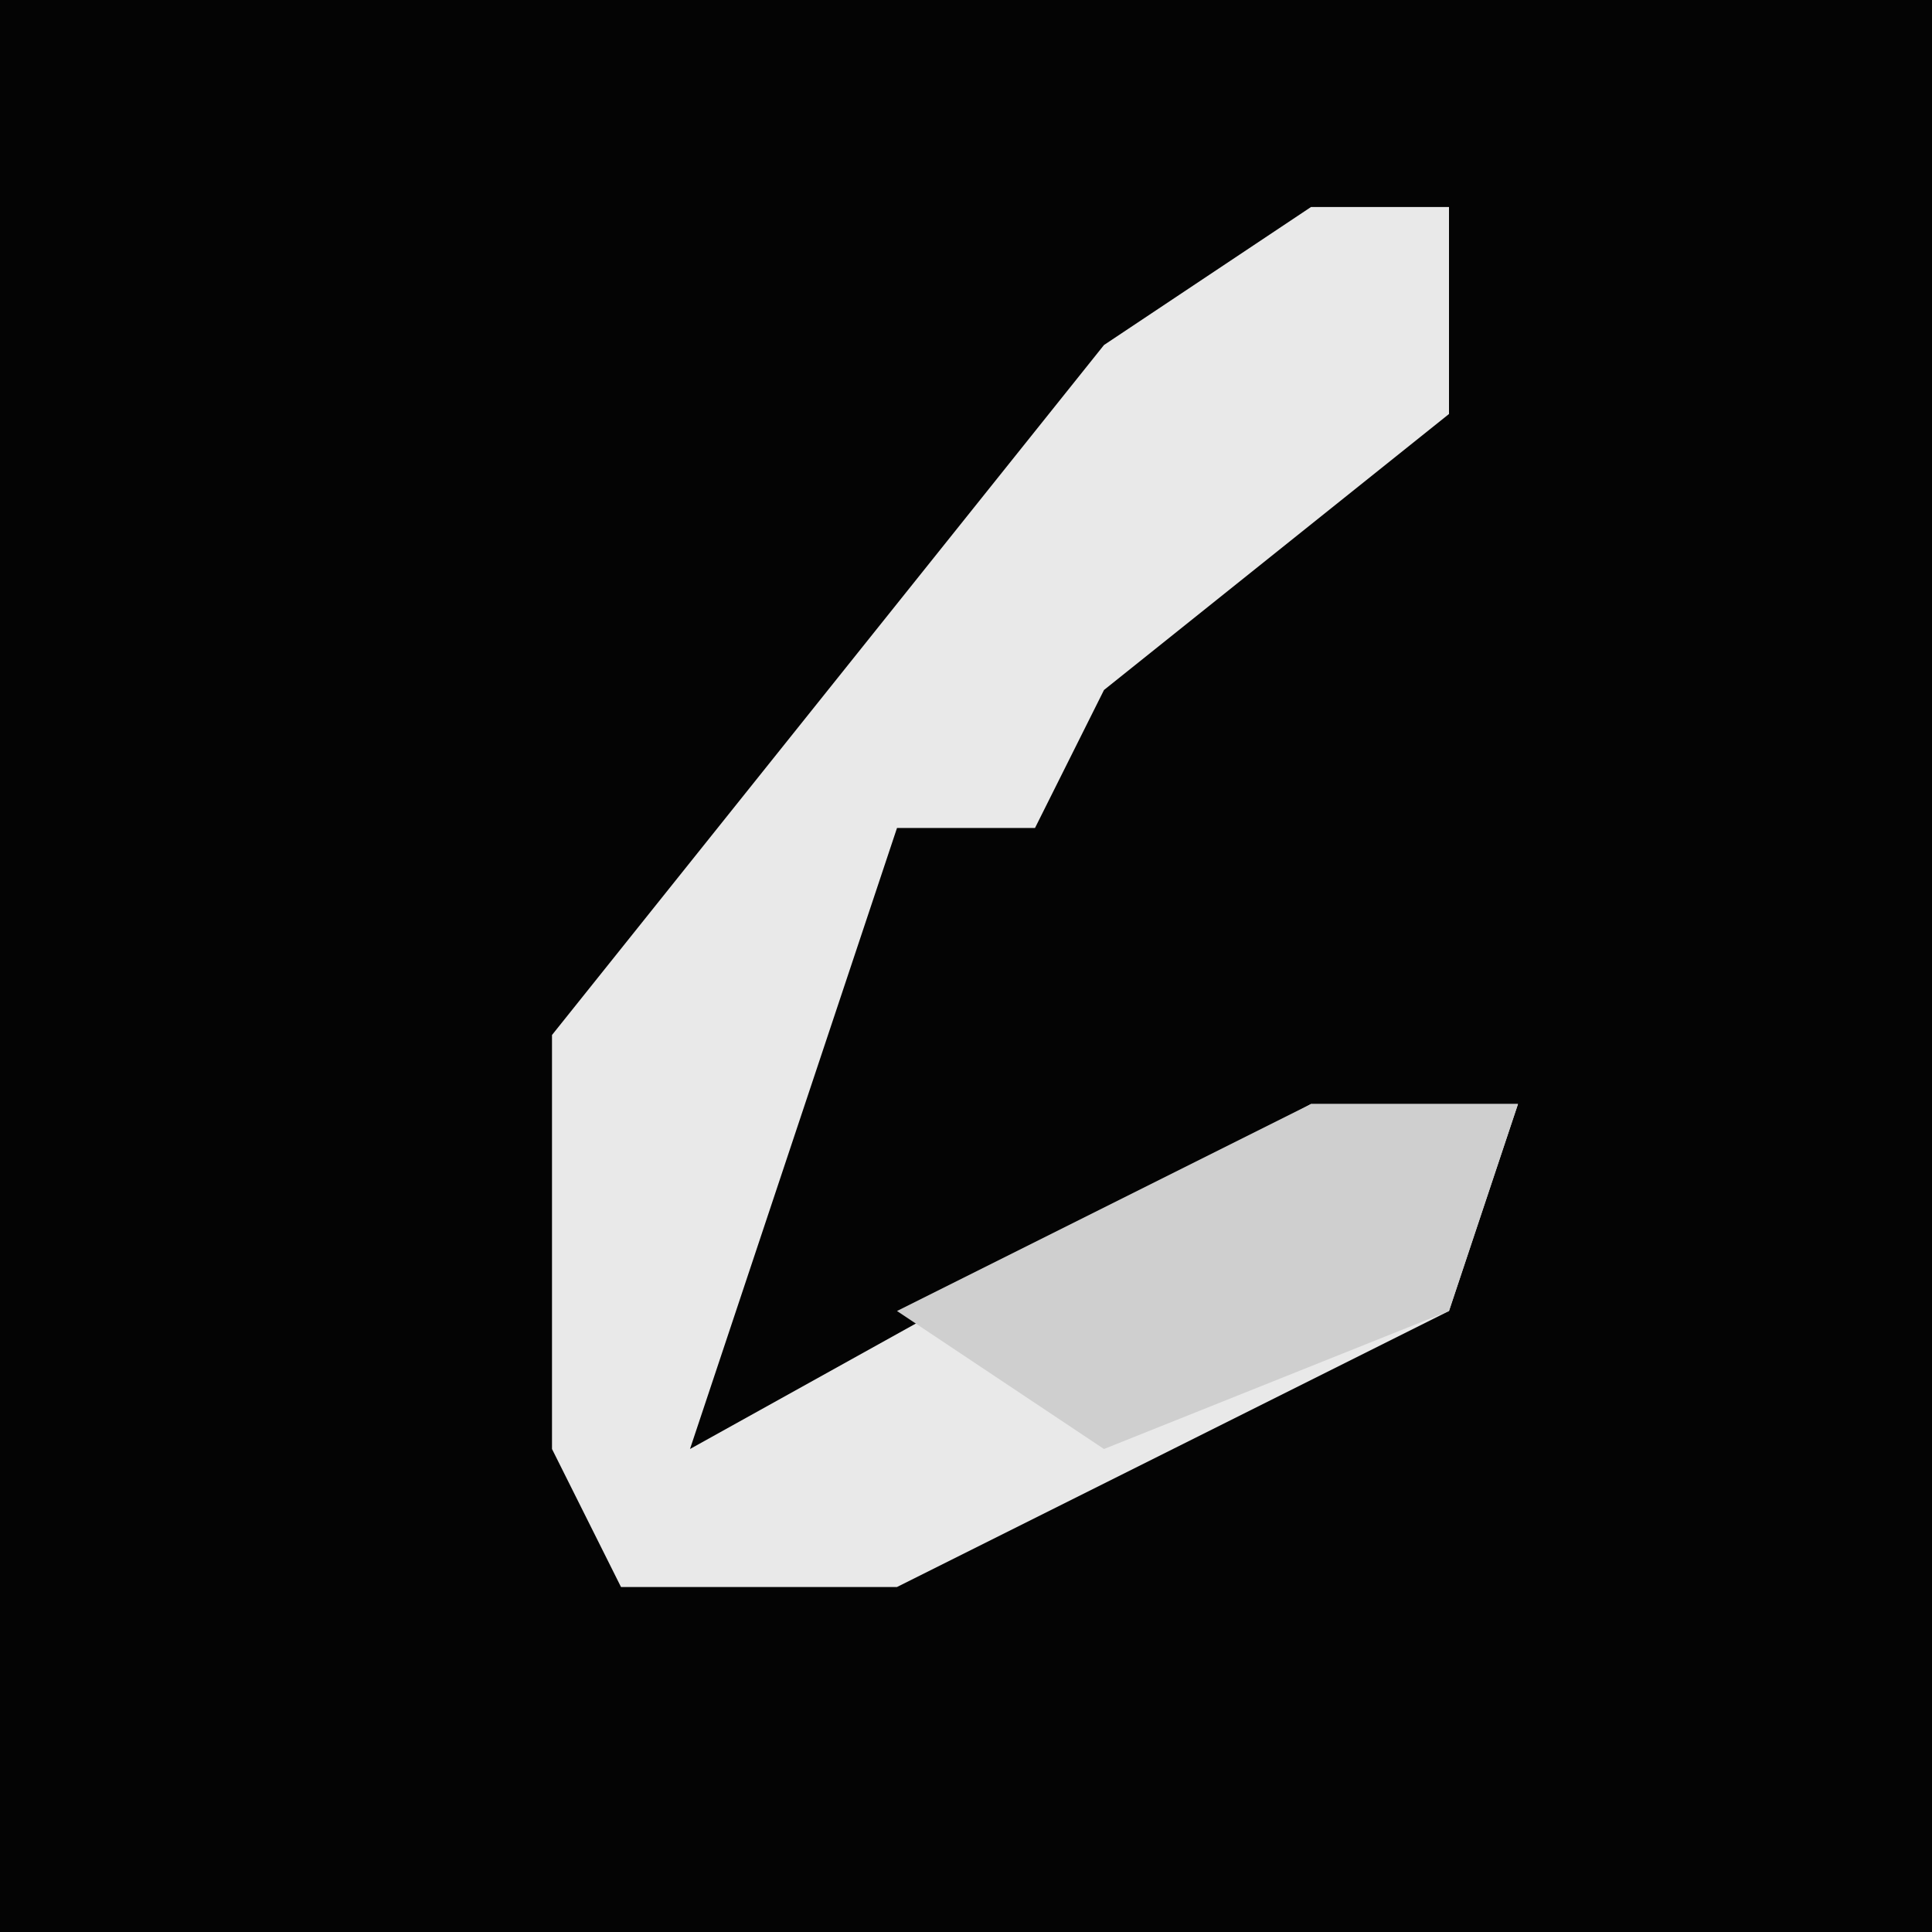 <?xml version="1.0" encoding="UTF-8"?>
<svg version="1.1" xmlns="http://www.w3.org/2000/svg" width="28" height="28">
<path d="M0,0 L28,0 L28,28 L0,28 Z " fill="#040404" transform="translate(0,0)"/>
<path d="M0,0 L2,0 L2,3 L-3,7 L-4,9 L-6,9 L-9,18 L0,13 L3,13 L2,16 L-6,20 L-10,20 L-11,18 L-11,12 L-3,2 Z " fill="#E9E9E9" transform="translate(19,3)"/>
<path d="M0,0 L3,0 L2,3 L-3,5 L-6,3 Z " fill="#CFCFCF" transform="translate(19,16)"/>
</svg>
